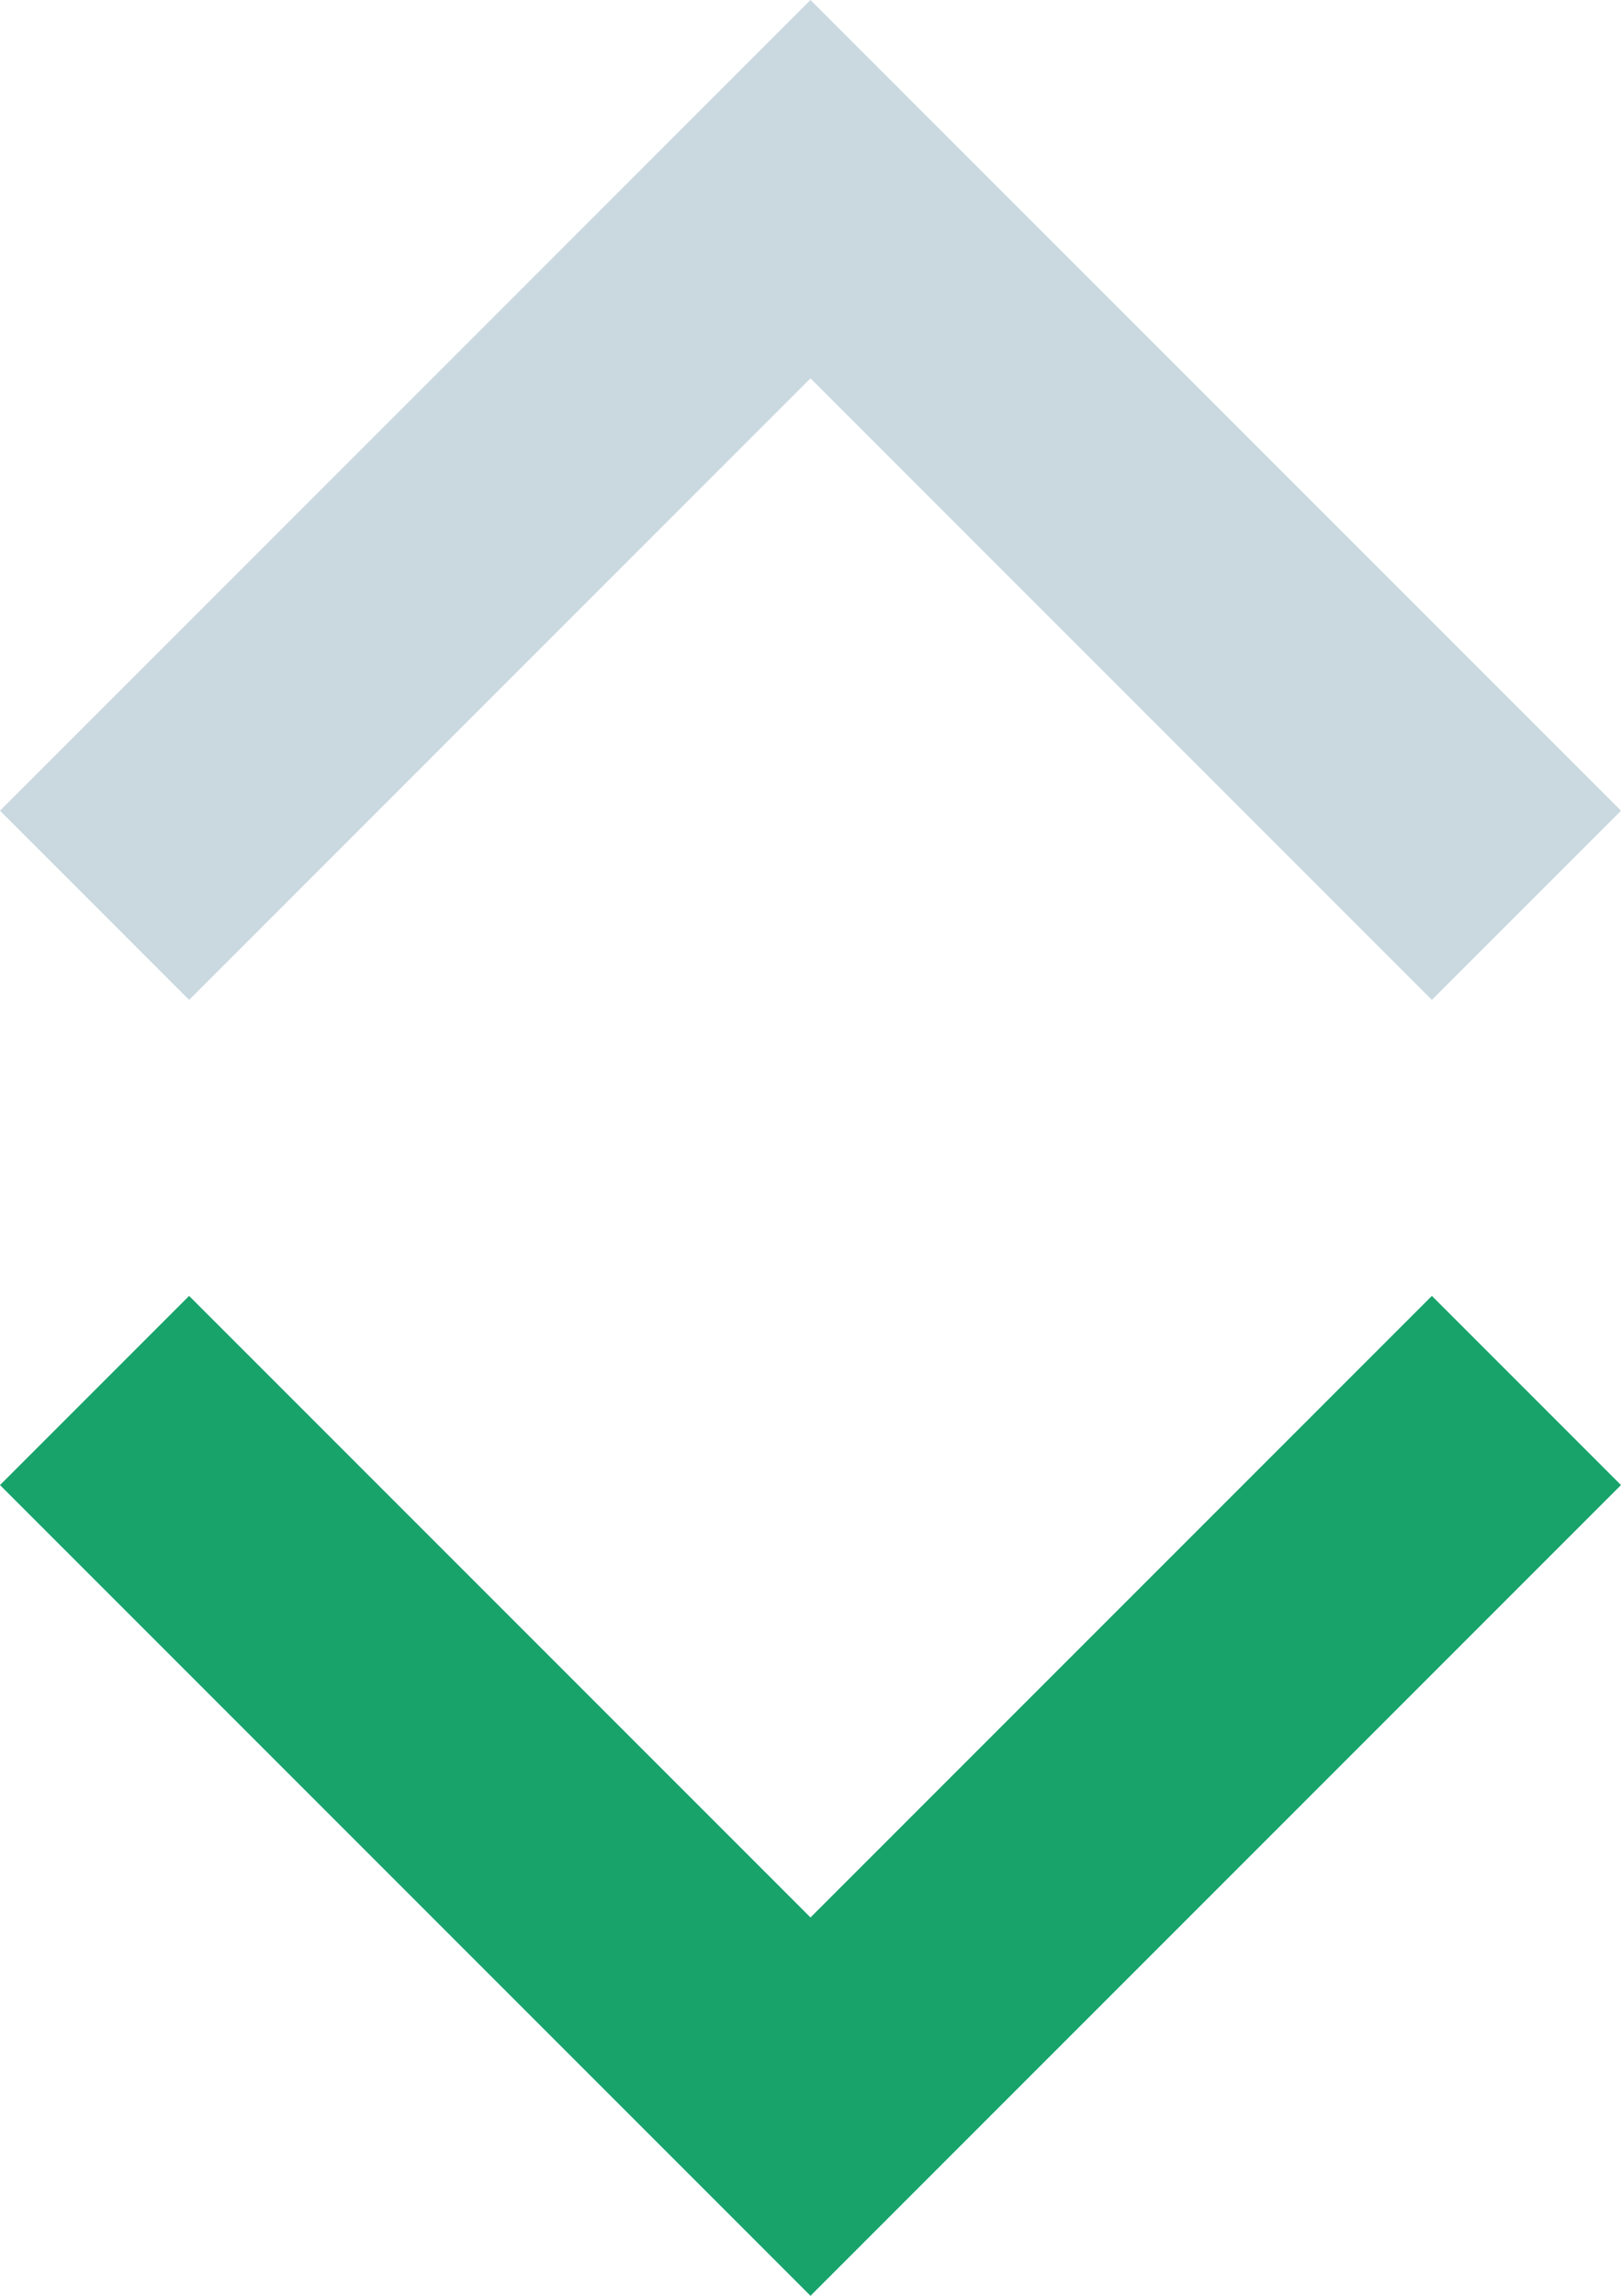 <?xml version="1.0" encoding="UTF-8" standalone="no"?>
<!-- Generator: Adobe Illustrator 16.0.0, SVG Export Plug-In . SVG Version: 6.00 Build 0)  -->

<svg
   xmlns:dc="http://purl.org/dc/elements/1.1/"
   xmlns:cc="http://creativecommons.org/ns#"
   xmlns:rdf="http://www.w3.org/1999/02/22-rdf-syntax-ns#"
   xmlns:svg="http://www.w3.org/2000/svg"
   xmlns="http://www.w3.org/2000/svg"
   xmlns:sodipodi="http://sodipodi.sourceforge.net/DTD/sodipodi-0.dtd"
   xmlns:inkscape="http://www.inkscape.org/namespaces/inkscape"
   version="1.1"
   id="Capa_1"
   x="0px"
   y="0px"
   width="306"
   height="433.259"
   viewBox="0 0 306 433.259"
   style="fill:#ffffff"
   xml:space="preserve"
   inkscape:version="0.91 r13725"
   sodipodi:docname="arrow-sort-down.svg"><defs
     id="defs40" /><sodipodi:namedview
     pagecolor="#ffffff"
     bordercolor="#666666"
     borderopacity="1"
     objecttolerance="10"
     gridtolerance="10"
     guidetolerance="10"
     inkscape:pageopacity="0"
     inkscape:pageshadow="2"
     inkscape:window-width="1855"
     inkscape:window-height="1056"
     id="namedview38"
     showgrid="false"
     inkscape:zoom="1.5424837"
     inkscape:cx="9.3430374"
     inkscape:cy="250.83724"
     inkscape:window-x="65"
     inkscape:window-y="24"
     inkscape:window-maximized="1"
     inkscape:current-layer="expand-more-3-7"
     fit-margin-top="0"
     fit-margin-left="0"
     fit-margin-right="0"
     fit-margin-bottom="0" /><g
     id="g3"
     transform="matrix(-1,0,0,-1,306,467.35)"><g
       id="expand-more"
       style="fill:#96c2e7;fill-opacity:1"
       transform="matrix(1,0,0,-1,0,339.441)"><polygon
         points="35.7,58.65 0,94.35 153,247.35 306,94.35 270.3,58.65 153,175.95 "
         id="polygon6"
         style="fill:#18a36b;fill-opacity:1"
         transform="translate(0,58)" /></g><g
       id="expand-more-3-7"
       style="fill:#96c2e7;fill-opacity:1"
       transform="matrix(1,0,0,-1,0,339.441)"><polygon
         points="153,247.35 306,94.35 270.3,58.65 153,175.95 35.7,58.65 0,94.35 "
         id="polygon6-6-5"
         style="fill:#cad9e0;fill-opacity:1"
         transform="matrix(1,0,0,-1,0,119.441)" /></g></g><g
     id="g8"
     transform="translate(0,305.35)" /><g
     id="g10"
     transform="translate(0,305.35)" /><g
     id="g12"
     transform="translate(0,305.35)" /><g
     id="g14"
     transform="translate(0,305.35)" /><g
     id="g16"
     transform="translate(0,305.35)" /><g
     id="g18"
     transform="translate(0,305.35)" /><g
     id="g20"
     transform="translate(0,305.35)" /><g
     id="g22"
     transform="translate(0,305.35)" /><g
     id="g24"
     transform="translate(0,305.35)" /><g
     id="g26"
     transform="translate(0,305.35)" /><g
     id="g28"
     transform="translate(0,305.35)" /><g
     id="g30"
     transform="translate(0,305.35)" /><g
     id="g32"
     transform="translate(0,305.35)" /><g
     id="g34"
     transform="translate(0,305.35)" /><g
     id="g36"
     transform="translate(0,305.35)" /></svg>